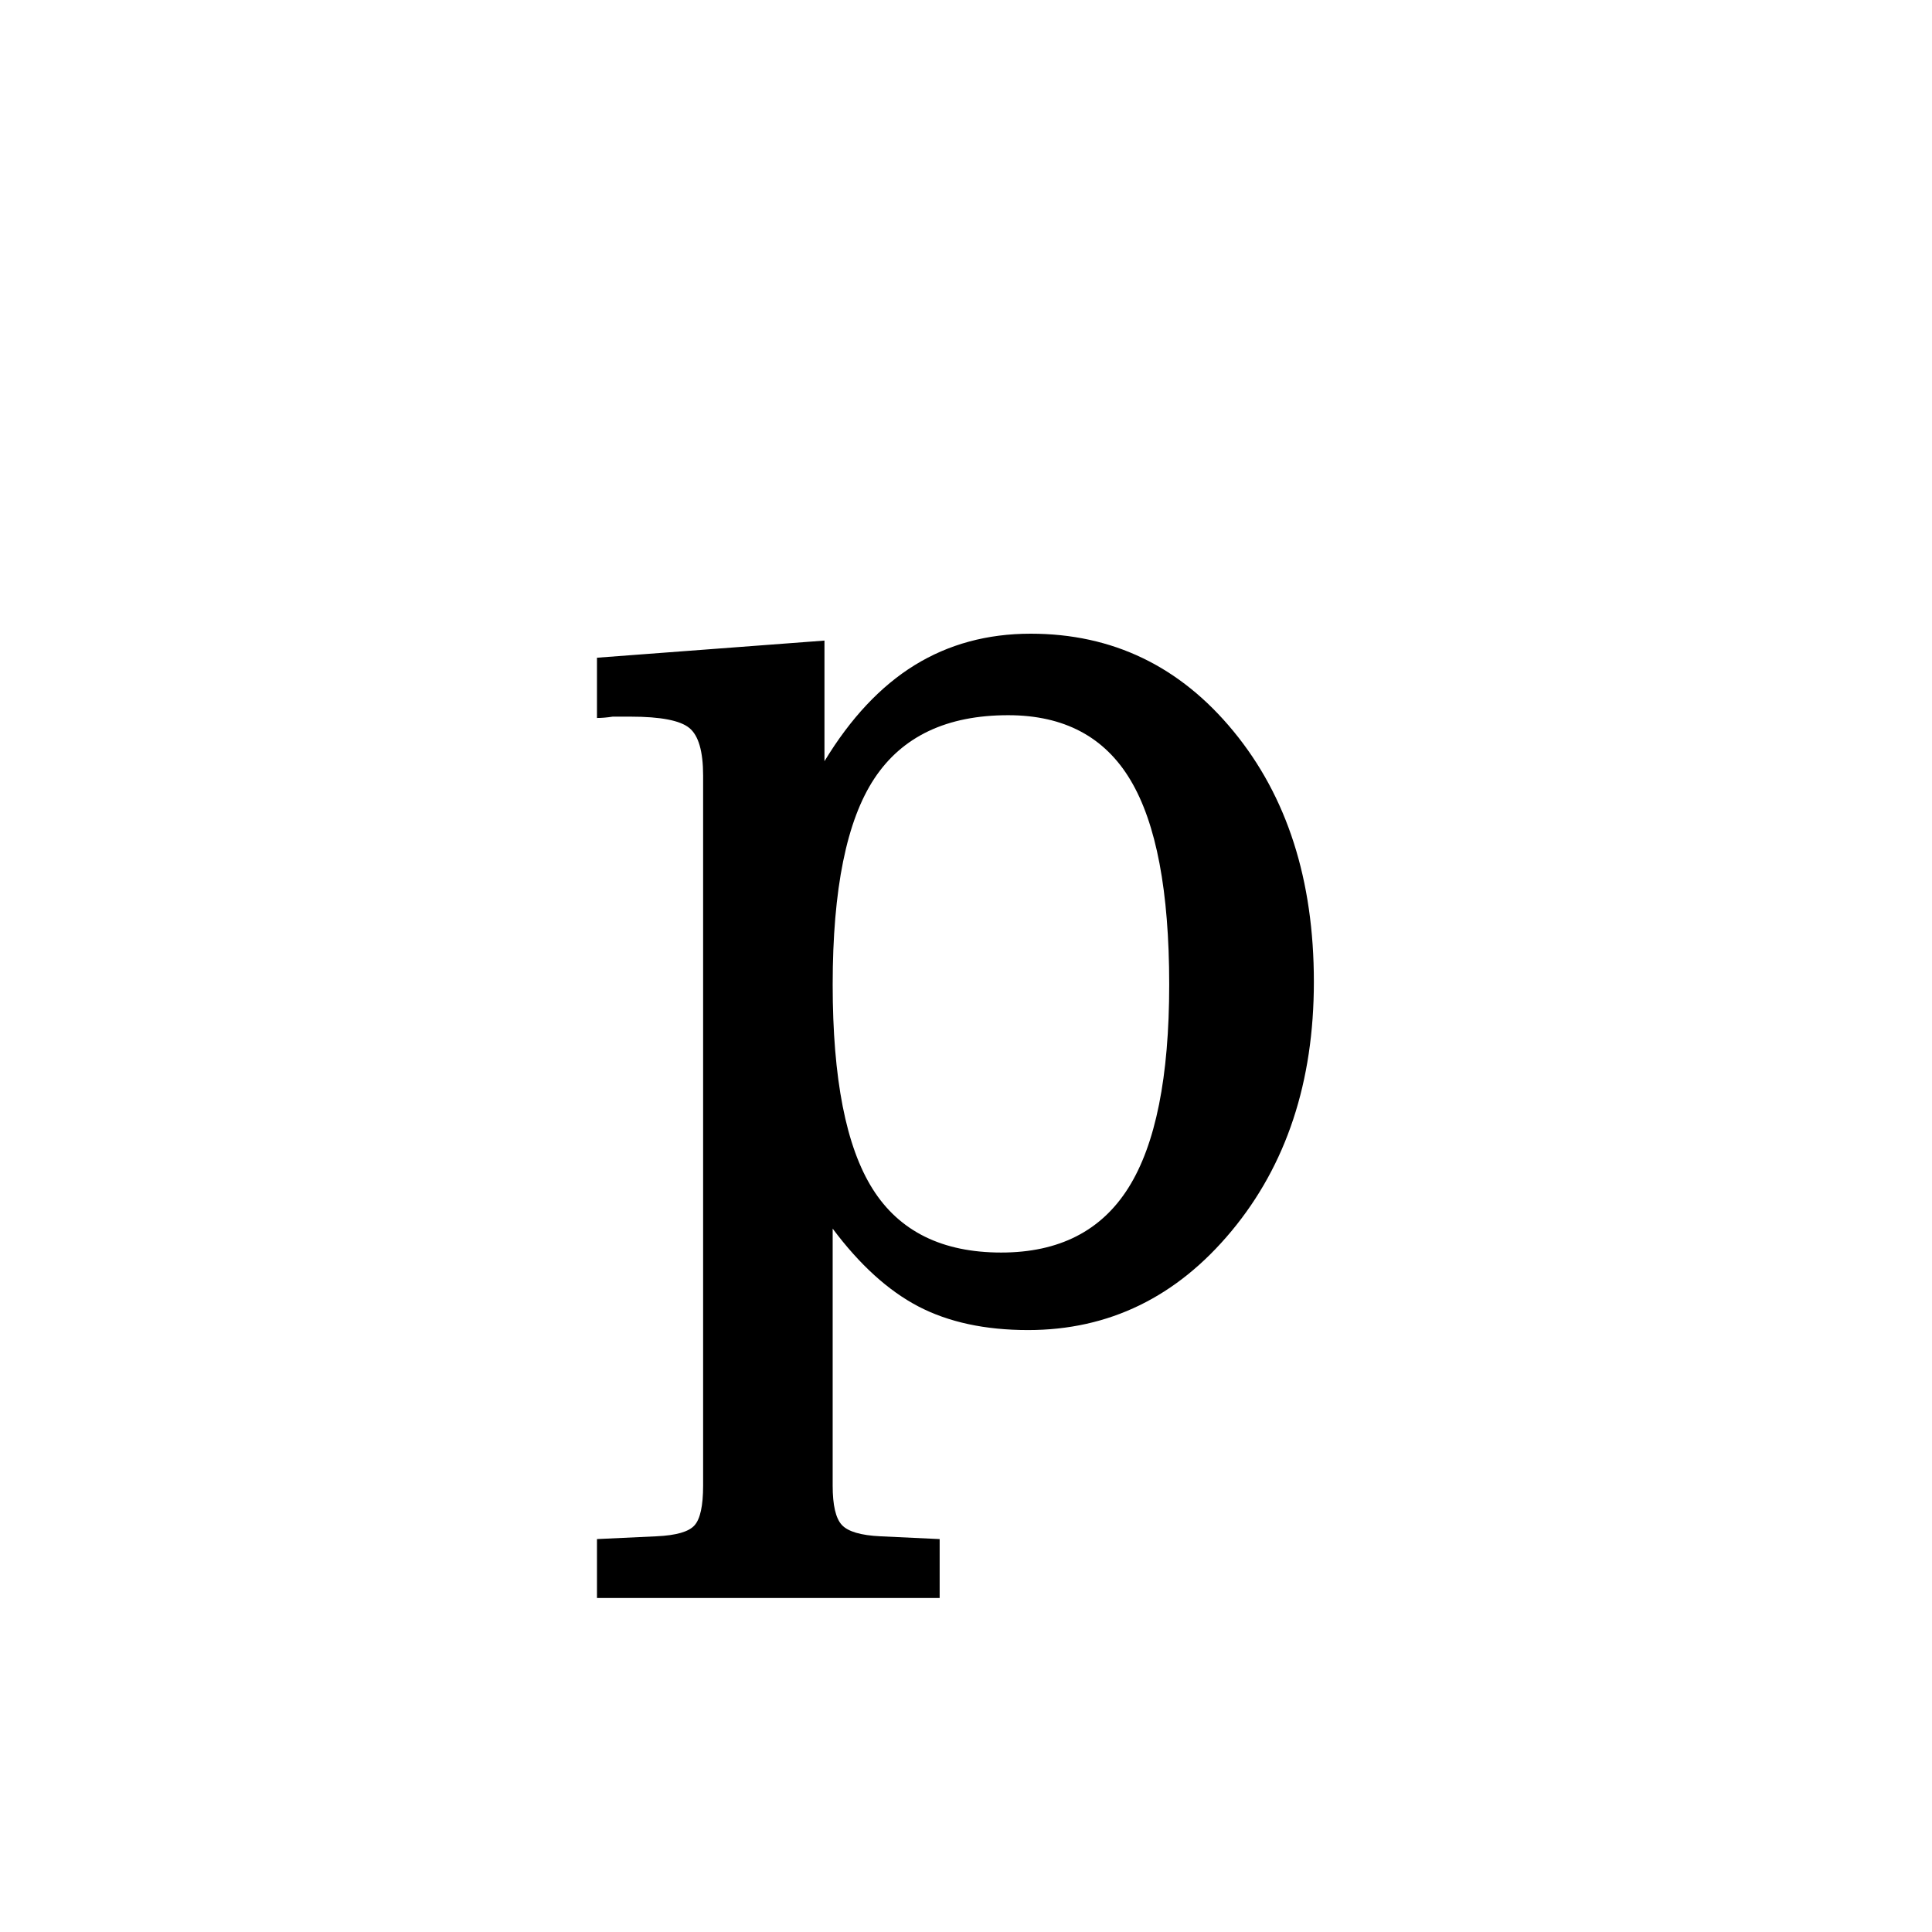 <?xml version="1.0" encoding="UTF-8"?><svg enable-background="new 0 0 250 250" height="250px" viewBox="0 0 250 250" width="250px" x="0px" xml:space="preserve" xmlns="http://www.w3.org/2000/svg" xmlns:xlink="http://www.w3.org/1999/xlink" y="0px"><defs><symbol id="0fc044a6a" overflow="visible"><path d="M55.422-6.922c7.457 0 12.941-2.789 16.453-8.375 3.52-5.582 5.281-14.348 5.281-26.297 0-12.062-1.672-20.883-5.015-26.468-3.336-5.594-8.61-8.391-15.829-8.391-7.917 0-13.683 2.726-17.296 8.172-3.606 5.437-5.407 14.336-5.407 26.687 0 12.18 1.727 21 5.188 26.469 3.457 5.469 9 8.203 16.625 8.203zM3.109 30.156l7.704-.36c2.55-.116 4.19-.589 4.921-1.421.739-.824 1.11-2.54 1.11-5.14v-91.876c0-3.132-.594-5.187-1.782-6.156-1.18-.976-3.714-1.469-7.609-1.469H5.406h-.265c-.774.118-1.45.172-2.032.172v-7.797l29.438-2.218V-70.5c3.375-5.563 7.258-9.703 11.656-12.422C48.61-85.64 53.617-87 59.234-87c10.582 0 19.332 4.215 26.25 12.64 6.926 8.43 10.391 19.231 10.391 32.407 0 12.95-3.555 23.7-10.656 32.25C78.125-1.16 69.348 3.109 58.89 3.109c-5.563 0-10.297-1.023-14.203-3.062-3.899-2.04-7.59-5.395-11.079-10.063v33.25c0 2.54.395 4.239 1.188 5.094.8.863 2.473 1.352 5.016 1.469l7.64.36v7.624H3.11zm0 0"/></symbol></defs><use x="74.139" xlink:href="#0fc044a6a" y="169"/></svg>